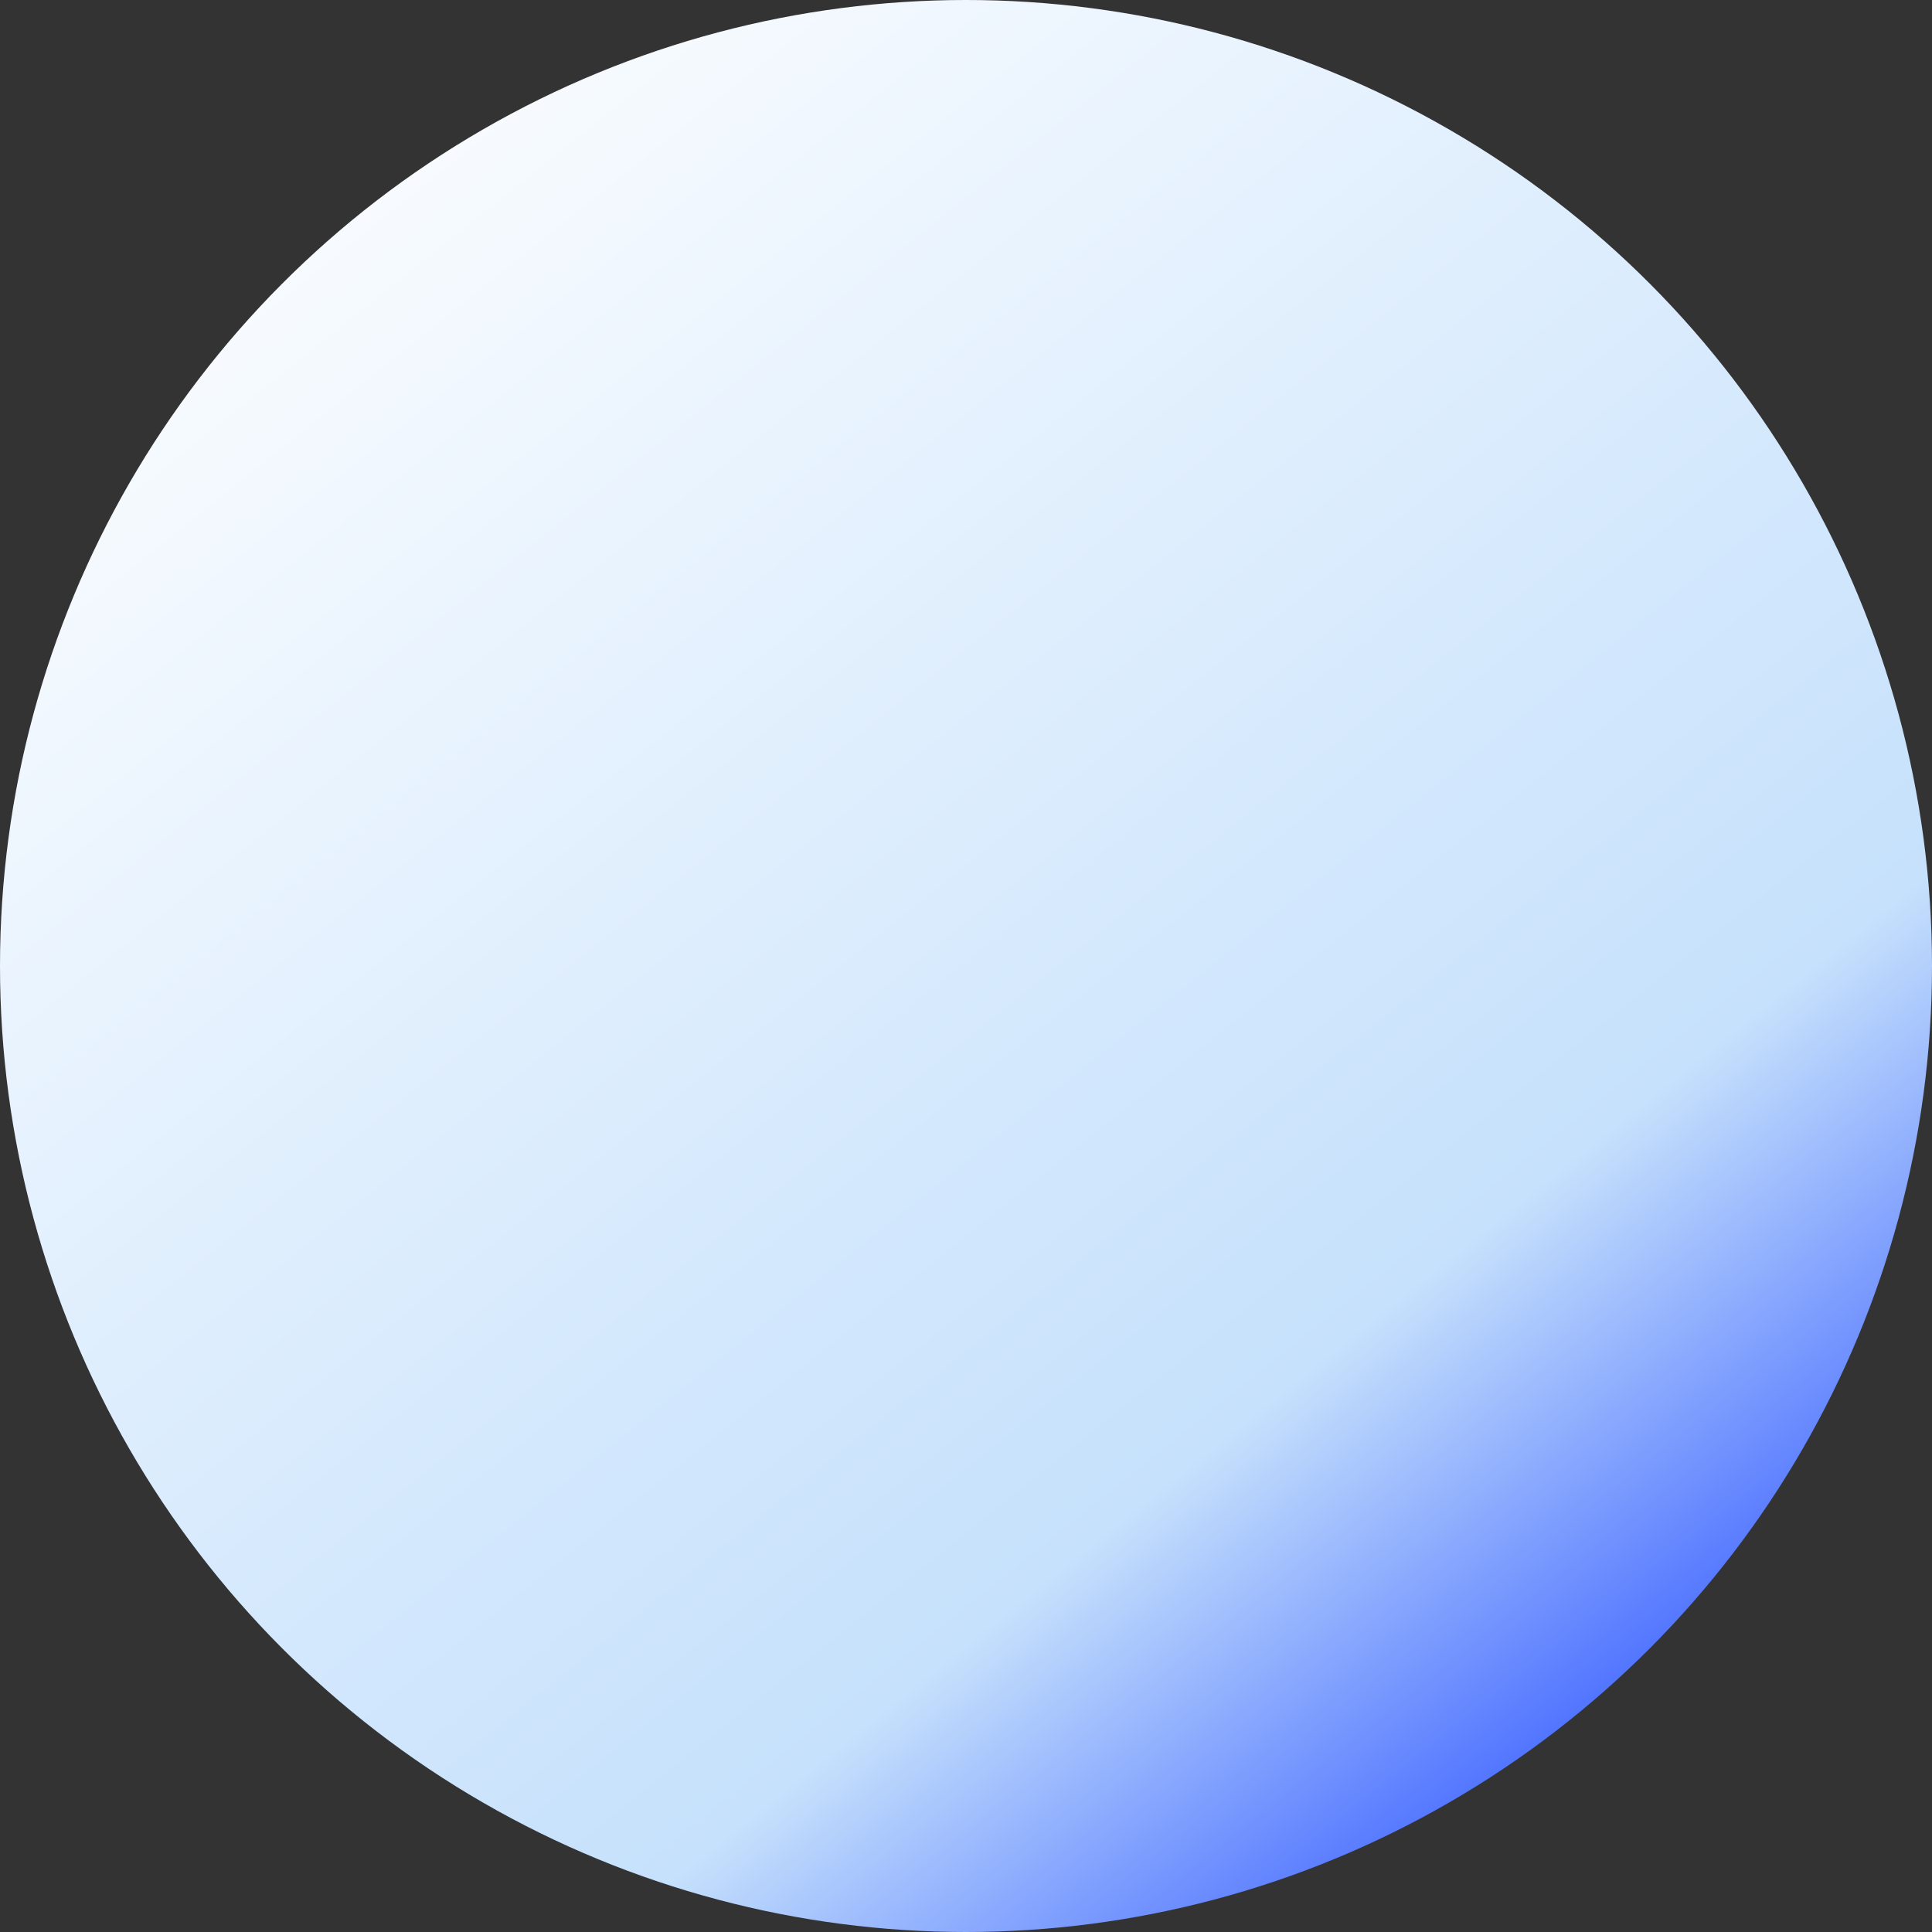 <svg width="92" height="92" viewBox="0 0 92 92" fill="none" xmlns="http://www.w3.org/2000/svg">
<rect x="0" y="0" width="92" height="92" fill="#333333" stroke="none"/>
<circle id="Ellipse 133" cx="46" cy="46" r="46" fill="url(#paint0_linear_166_2105)"/>
<defs>
<linearGradient id="paint0_linear_166_2105" x1="11.381" y1="1.89582e-06" x2="76.113" y2="80.856" gradientUnits="userSpaceOnUse">
<stop stop-color="white"/>
<stop offset="0.799" stop-color="#C6E1FC"/>
<stop offset="1" stop-color="#5275FF"/>
</linearGradient>
</defs>
</svg>
